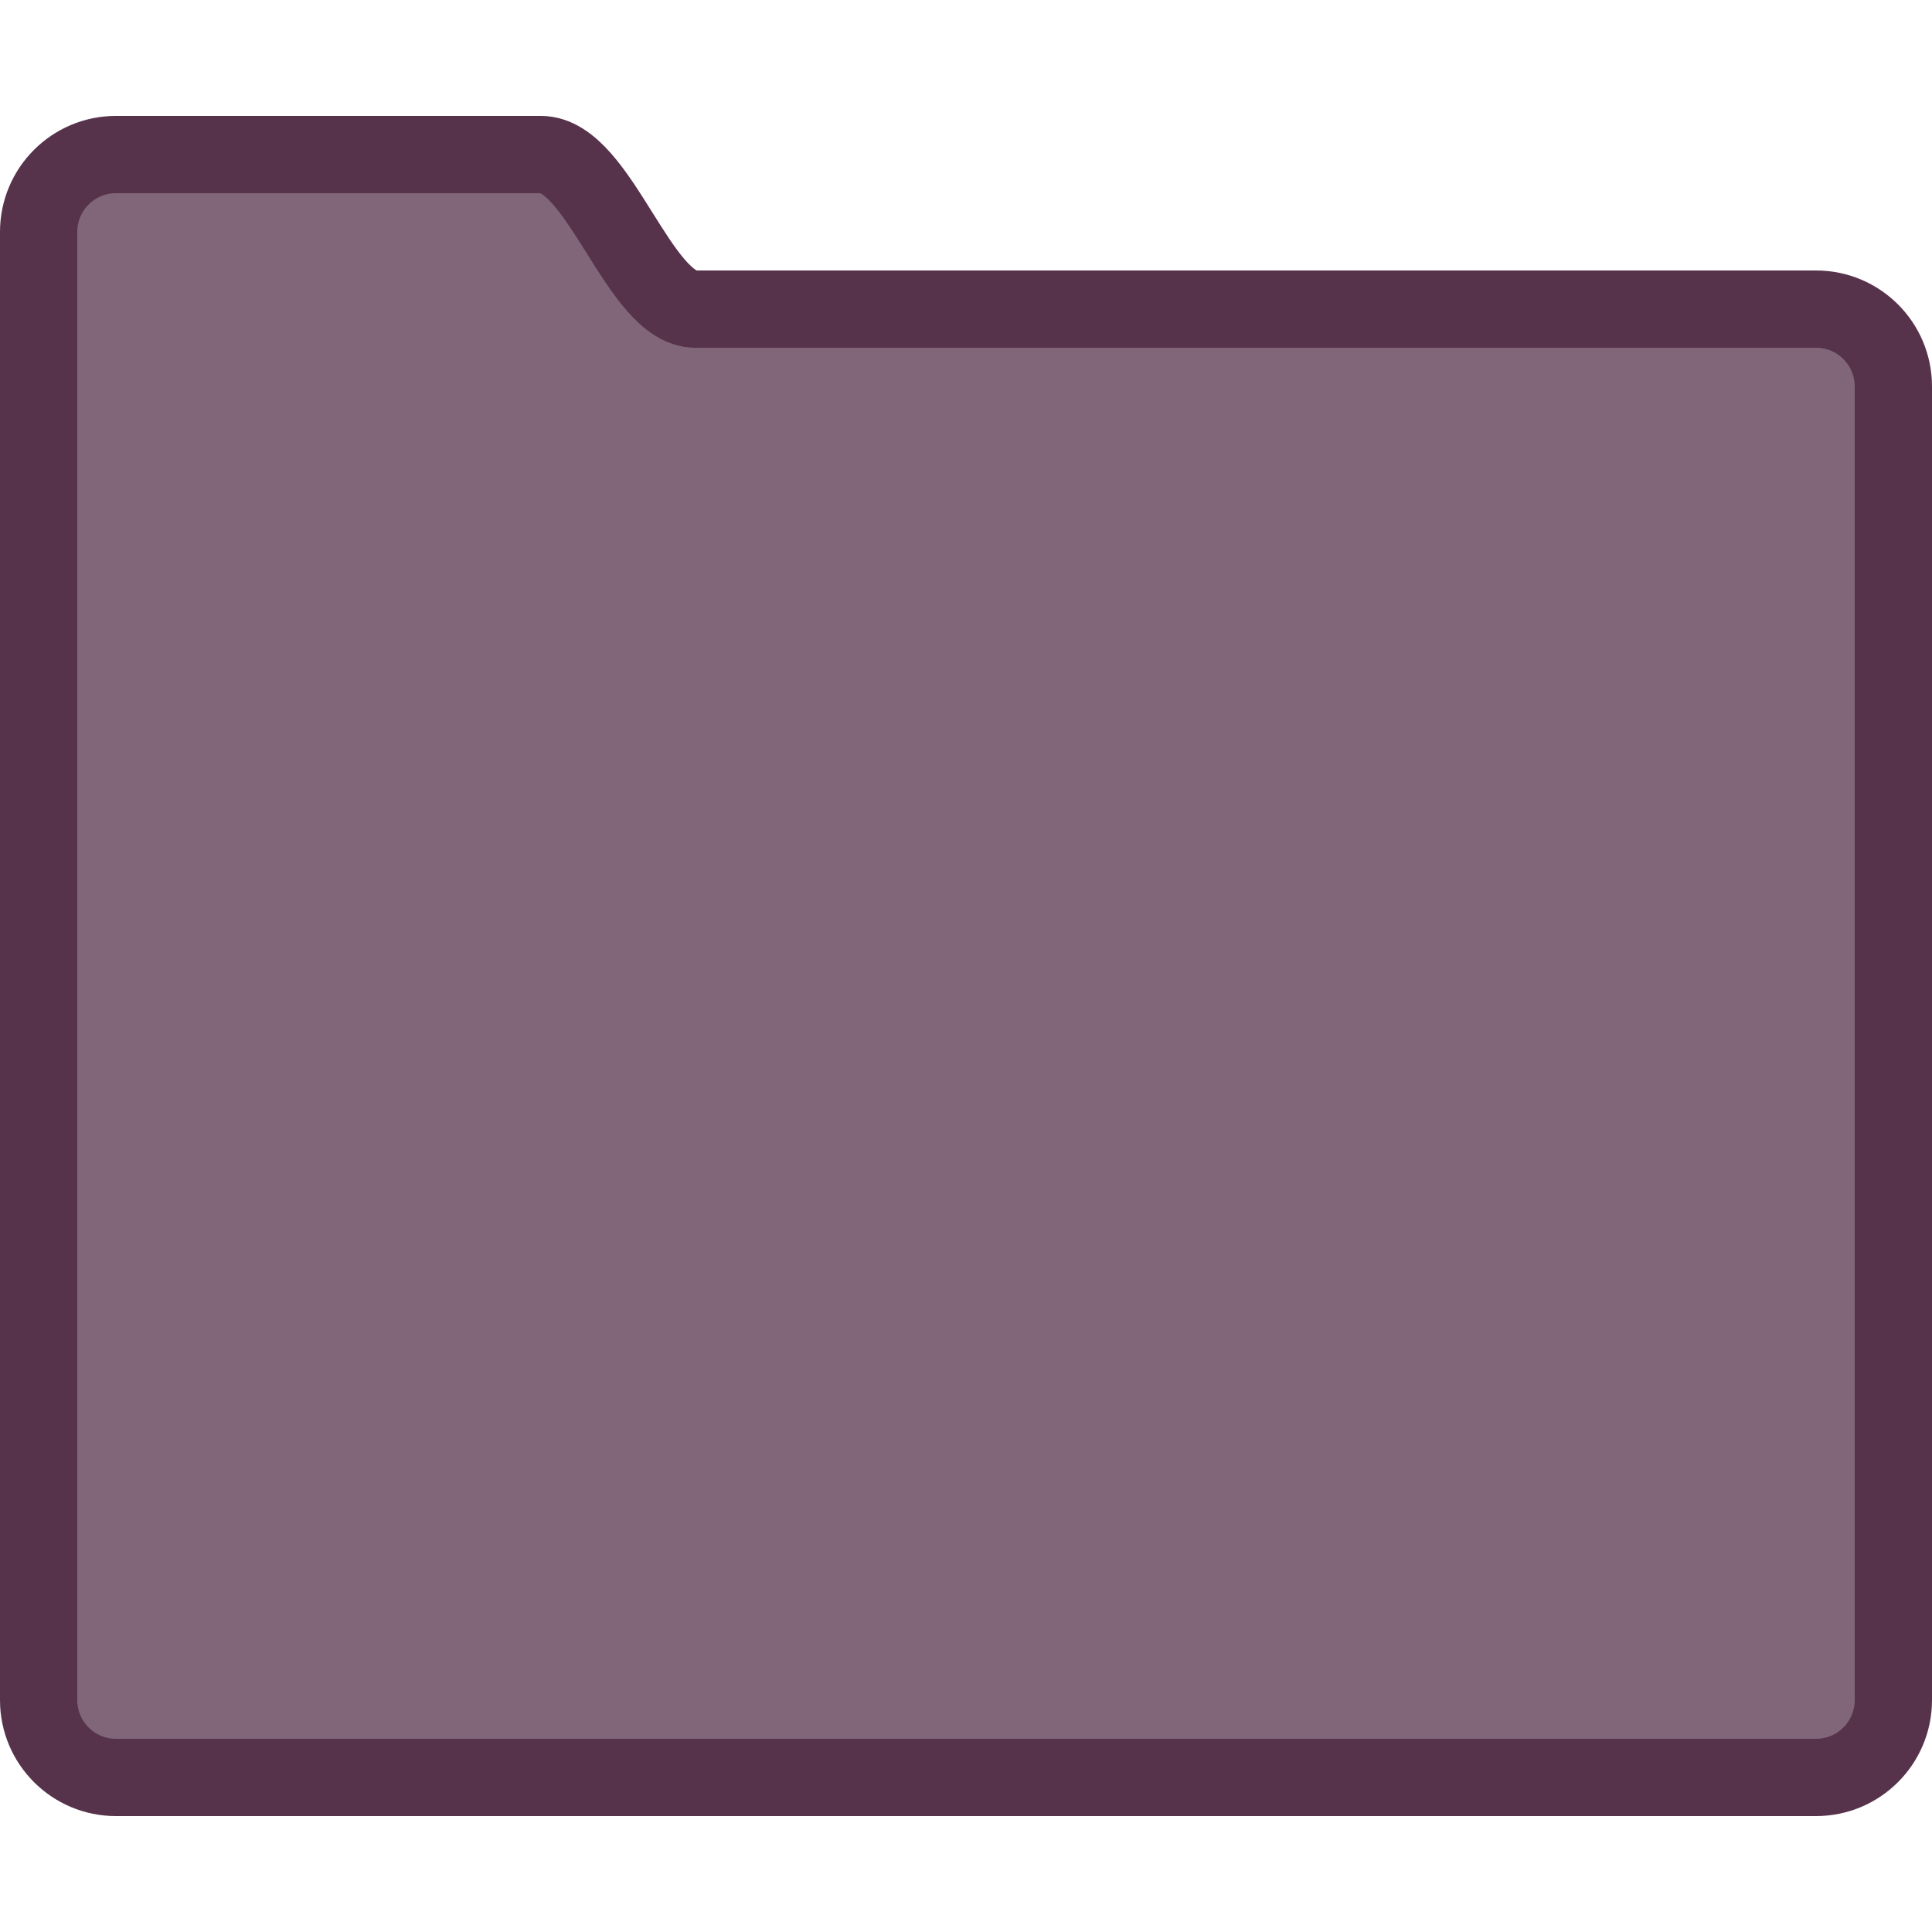 <?xml version="1.0" encoding="UTF-8" standalone="no"?>
<svg
   xmlns:dc="http://purl.org/dc/elements/1.1/"
   xmlns:cc="http://creativecommons.org/ns#"
   xmlns:rdf="http://www.w3.org/1999/02/22-rdf-syntax-ns#"
   xmlns:svg="http://www.w3.org/2000/svg"
   xmlns="http://www.w3.org/2000/svg"
   xmlns:sodipodi="http://sodipodi.sourceforge.net/DTD/sodipodi-0.dtd"
   xmlns:inkscape="http://www.inkscape.org/namespaces/inkscape"
   enable-background="new 0 0 50 50"
   height="50px"
   id="Layer_1"
   version="1.1"
   viewBox="0 0 50 50"
   width="50px"
   xml:space="preserve"
   sodipodi:docname="folder-yellow.svg"
   inkscape:version="0.92.3 (2405546, 2018-03-11)"><defs
     id="defs11" /><sodipodi:namedview
     pagecolor="#ffffff"
     bordercolor="#666666"
     borderopacity="1"
     objecttolerance="10"
     gridtolerance="10"
     guidetolerance="10"
     inkscape:pageopacity="0"
     inkscape:pageshadow="2"
     inkscape:window-width="1604"
     inkscape:window-height="1016"
     id="namedview9"
     showgrid="false"
     inkscape:zoom="4.72"
     inkscape:cx="-91.436715"
     inkscape:cy="23.834747"
     inkscape:window-x="67"
     inkscape:window-y="27"
     inkscape:window-maximized="0"
     inkscape:current-layer="Layer_1" /><rect
     fill="none"
     height="50"
     width="50"
     id="rect2" /><path
     d="M47,8c0,0-27.648,0-29,0  c-1.469,0-2.484-4-4-4H3C1.896,4,1,4.896,1,6v4v30v4c0,1.104,0.896,2,2,2h44c1.104,0,2-0.896,2-2V10C49,8.896,48.104,8,47,8z"
     fill="none"
     stroke="#000000"
     stroke-linecap="round"
     stroke-miterlimit="10"
     stroke-width="2"
     id="path4"
     style="fill:#806678;fill-opacity:1;stroke:#56334b;stroke-opacity:1" /></svg>